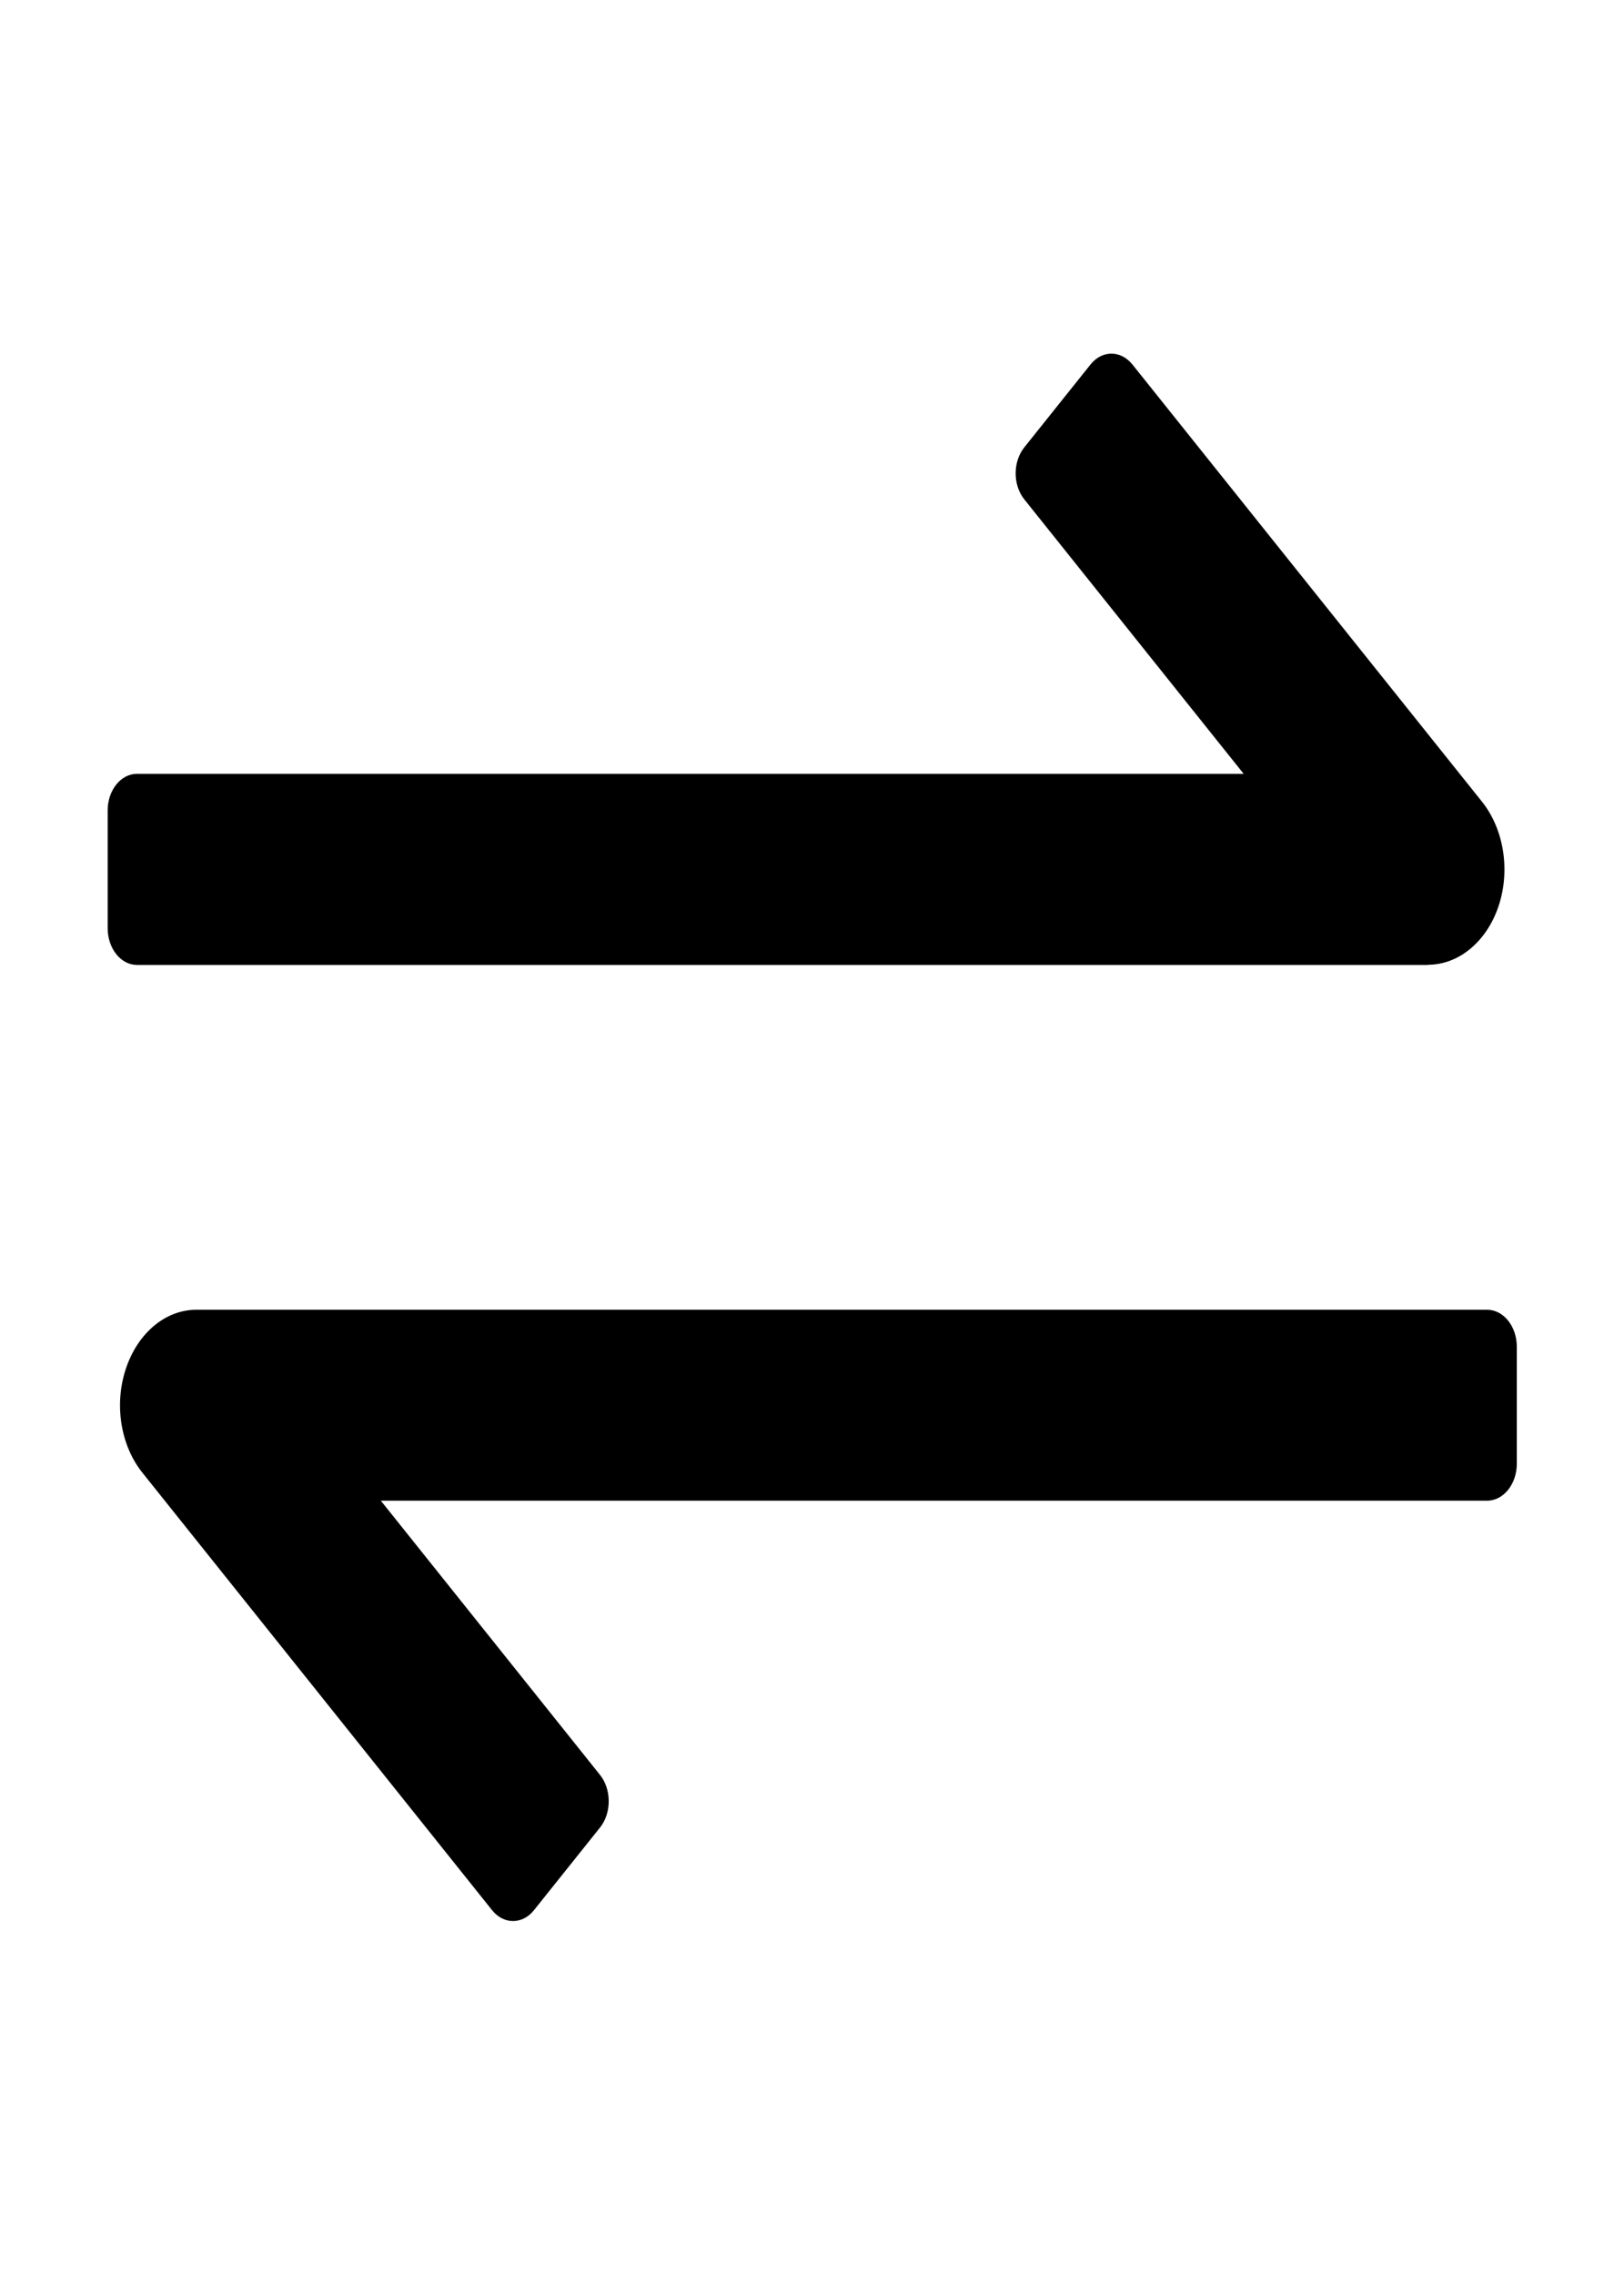 <svg width="10" height="14" viewBox="0 0 10 14" fill="none" xmlns="http://www.w3.org/2000/svg">
<path d="M8.793 5.937C8.983 5.937 9.155 5.794 9.228 5.575C9.301 5.355 9.26 5.102 9.126 4.934L6.973 2.243C6.901 2.154 6.786 2.154 6.715 2.243L6.308 2.752C6.236 2.841 6.236 2.985 6.308 3.074L7.658 4.762H0.843C0.744 4.762 0.663 4.863 0.663 4.987V5.712C0.663 5.837 0.744 5.938 0.843 5.938H8.793V5.937ZM9.157 8.06H1.209C1.019 8.06 0.848 8.203 0.775 8.423C0.702 8.642 0.742 8.895 0.877 9.063L3.03 11.755C3.101 11.844 3.217 11.844 3.288 11.755L3.695 11.246C3.766 11.157 3.766 11.012 3.695 10.923L2.345 9.235H9.157C9.258 9.235 9.34 9.133 9.34 9.007V8.288C9.34 8.162 9.258 8.06 9.157 8.06Z" fill="black"/>
</svg>
